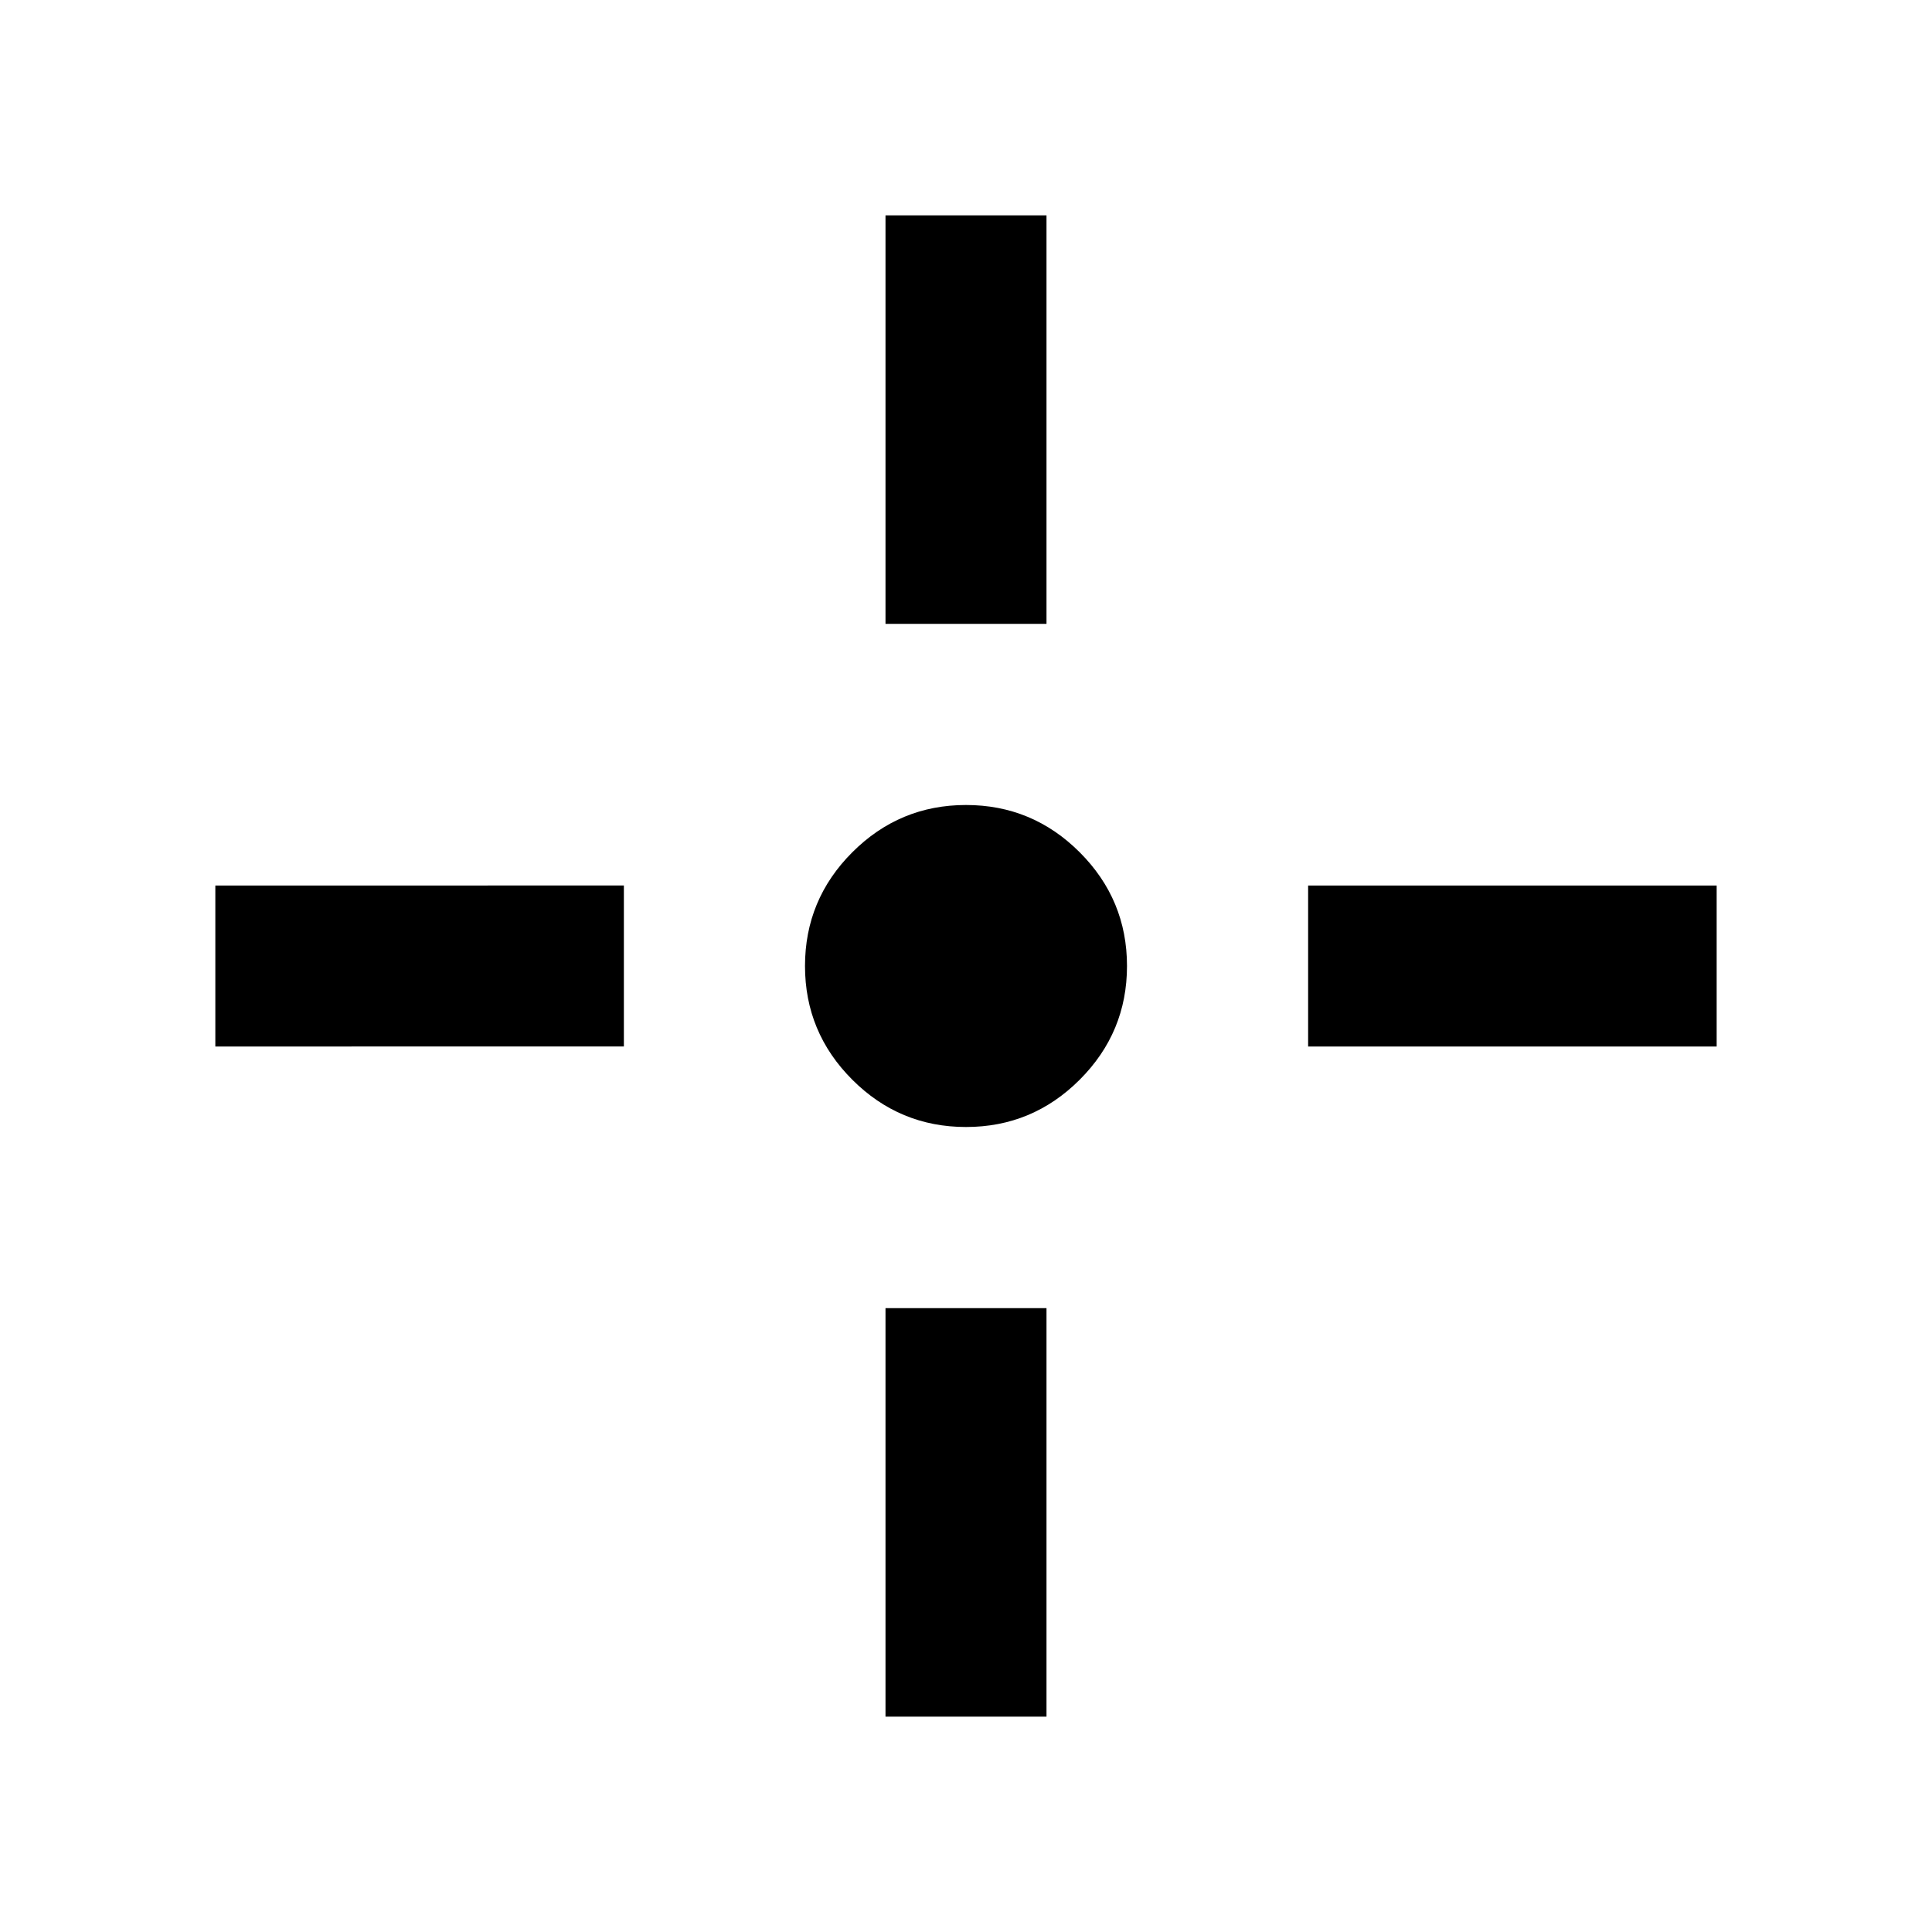 <svg xmlns="http://www.w3.org/2000/svg" width="48" height="48" viewBox="0 0 48 48"><path d="M24 28q-1.65 0-2.825-1.175Q20 25.65 20 24q0-1.65 1.175-2.825Q22.35 20 24 20q1.65 0 2.825 1.175Q28 22.35 28 24q0 1.65-1.175 2.825Q25.65 28 24 28Zm-2-12.5V5.35h4V15.5Zm0 27.15V32.5h4v10.15ZM32.5 26v-4h10.15v4ZM5.35 26v-4H15.5v4Z"/></svg>